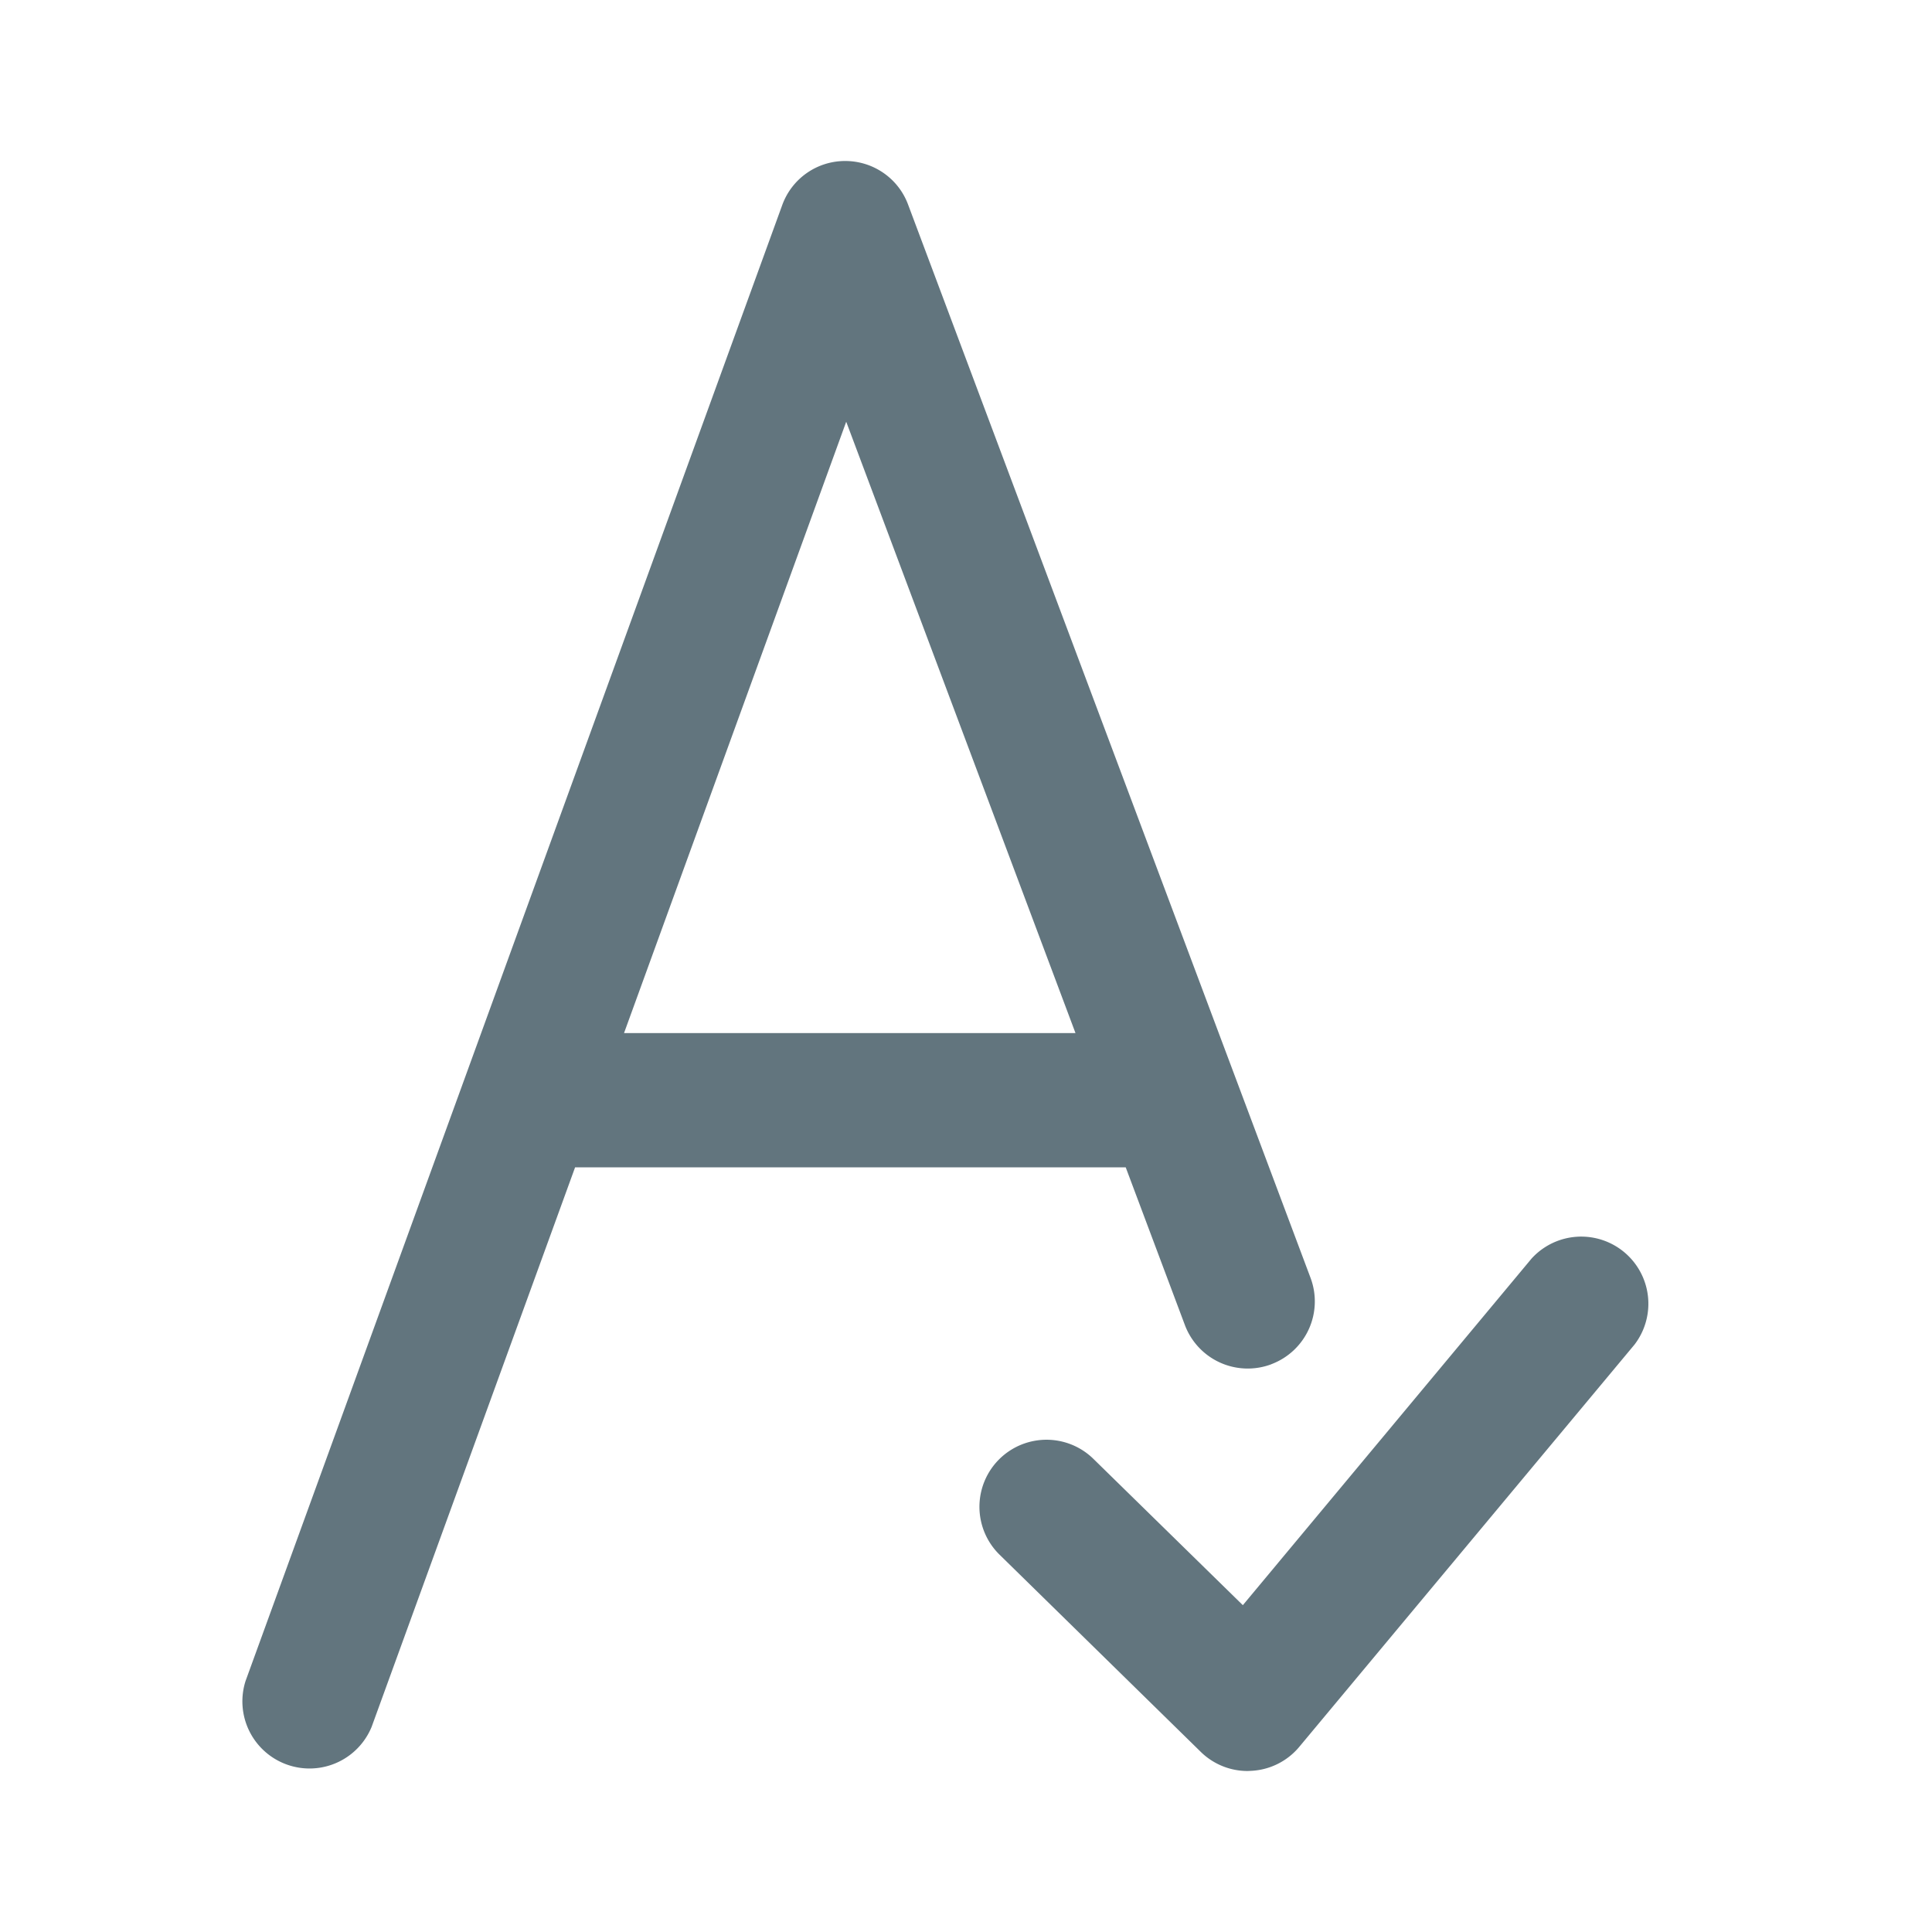 <svg xmlns="http://www.w3.org/2000/svg" fill="none" viewBox="0 0 24 24"><path fill="#62757E" fill-rule="evenodd" d="m20.307 16.7-4.167 5a.83.83 0 0 1-.598.298L15.5 22a.83.83 0 0 1-.583-.237l-2.5-2.45a.832.832 0 1 1 1.166-1.19l1.856 1.817 3.587-4.306a.834.834 0 0 1 1.28 1.067m-4.515.247a.834.834 0 0 1-1.072-.488l-.735-1.959h-6.84l-2.528 6.952a.834.834 0 0 1-1.566-.57L9.717 2.548a.83.83 0 0 1 .78-.548h.003c.347 0 .659.215.78.54l5 13.334a.833.833 0 0 1-.488 1.073m-5.28-11.708-2.76 7.594h5.608z" clip-rule="evenodd"/></svg>